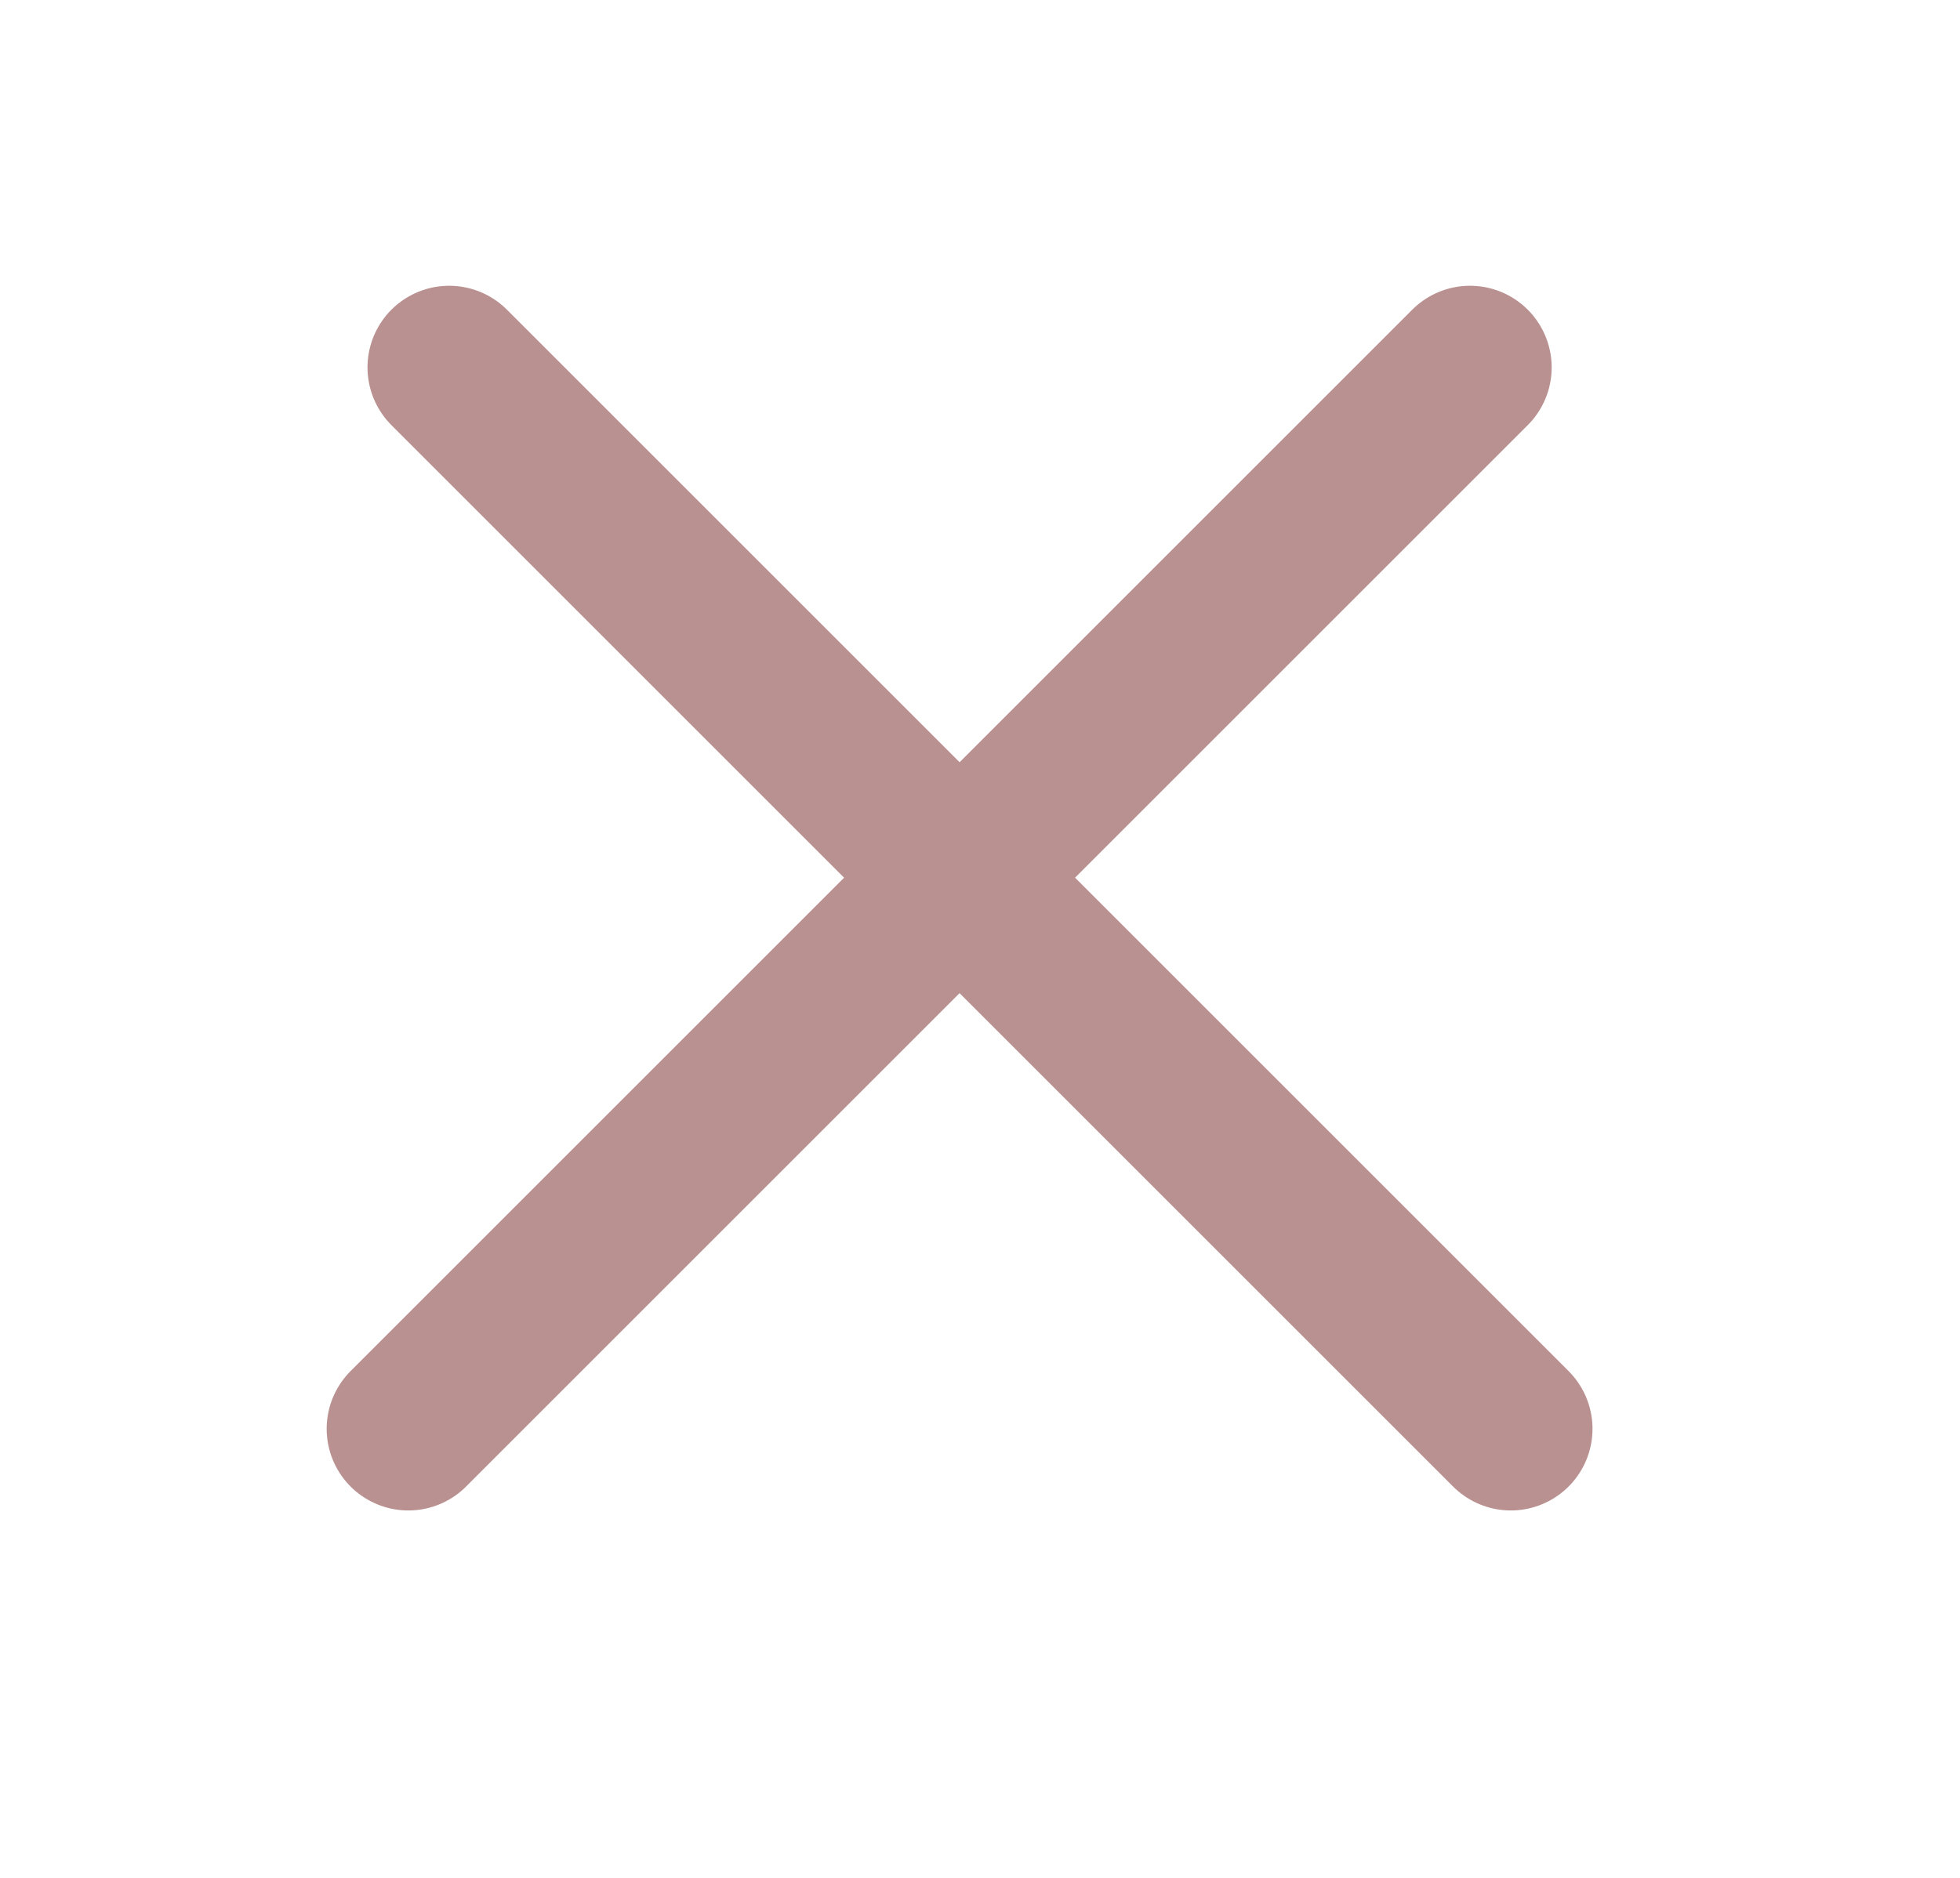 <svg xmlns="http://www.w3.org/2000/svg" width="24" height="23"><path d="M 0 0 L 13 13" transform="translate(5 4.5) rotate(90 6.5 6.5)" fill="rgba(186, 145, 145, 1.00)" stroke-width="2" stroke="rgba(186, 145, 145, 1.00)" stroke-linecap="round" stroke-linejoin="round"></path><path d="M 5.5 4.5 L 18.5 17.5" fill="rgba(186, 145, 145, 1.00)" stroke-width="2" stroke="rgba(186, 145, 145, 1.00)" stroke-linecap="round" stroke-linejoin="round"></path></svg>